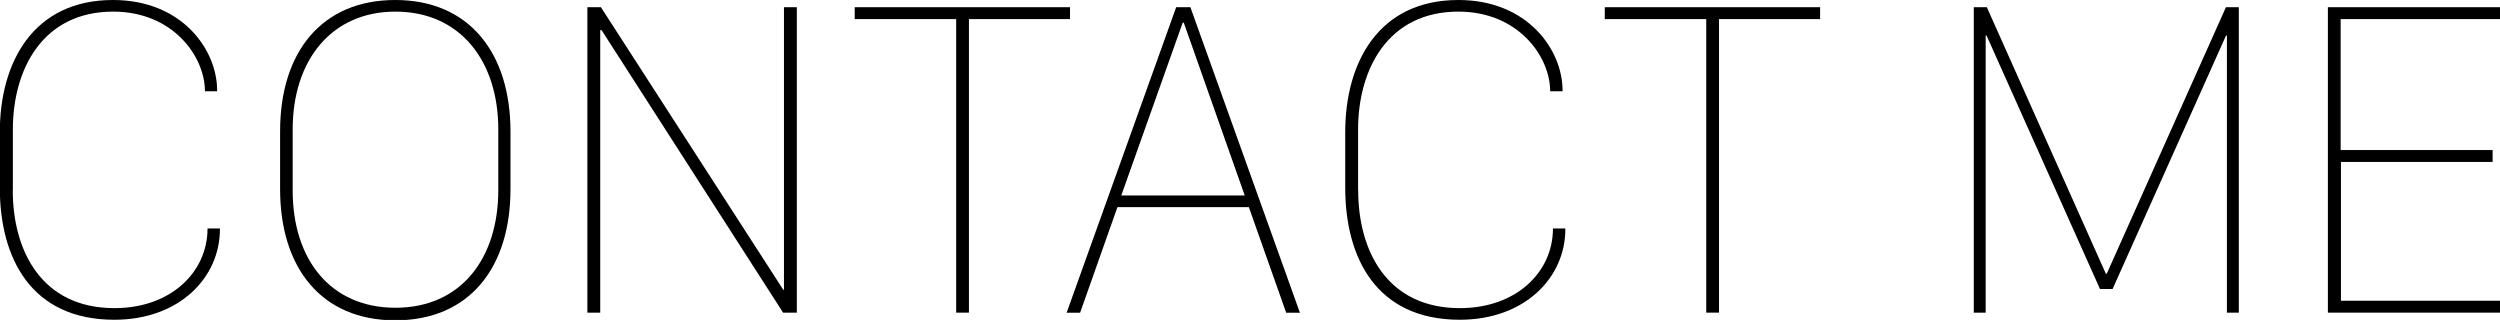 <svg id="Layer_1" data-name="Layer 1" xmlns="http://www.w3.org/2000/svg" viewBox="0 0 260.44 33.33"><title>contact_me</title><path d="M4.66,24.76c0,6.3,3,12.28,10.59,12.28,5.88,0,9.7-3.75,9.7-8.3h1.29v0.09c0,5-4.2,9.42-11,9.42-8.67,0-11.93-6.42-11.93-13.76V18.72c0-7.27,3.47-13.78,11.79-13.78,7.22,0,10.85,5.2,10.85,9.42v0.09H24.68c0-3.63-3.33-8.3-9.56-8.3-7.34,0-10.45,6-10.45,12.28v6.33Z" transform="translate(-3.33 -4.94)"/><path d="M32.51,18.6c0-8.18,4.29-13.66,12-13.66s12,5.53,12,13.71v6c0,8.18-4.29,13.66-12,13.66s-12-5.48-12-13.66v-6Zm1.31,6.19C33.82,31.94,37.73,37,44.53,37s10.71-5.11,10.71-12.26V18.41c0-7.15-4-12.26-10.71-12.26S33.82,11.26,33.82,18.41v6.38Z" transform="translate(-3.33 -4.94)"/><path d="M64.52,37.51V5.69h1.41l19,29.44H85V5.69h1.34V37.51H84.91L66,8.08H65.86V37.51H64.52Z" transform="translate(-3.33 -4.94)"/><path d="M102.94,37.51V6.93H92.37V5.69H114.8V6.93H104.27V37.51h-1.34Z" transform="translate(-3.33 -4.94)"/><path d="M114.45,37.51L125.86,5.69h1.48l11.41,31.83h-1.43l-3.89-11H119.74l-3.89,11h-1.41ZM126.54,7.3l-6.4,18H133l-6.35-18h-0.12Z" transform="translate(-3.33 -4.94)"/><path d="M144.82,24.76c0,6.3,3,12.28,10.59,12.28,5.88,0,9.7-3.75,9.7-8.3h1.29v0.09c0,5-4.2,9.42-11,9.42-8.67,0-11.93-6.42-11.93-13.76V18.72c0-7.27,3.47-13.78,11.79-13.78,7.22,0,10.85,5.2,10.85,9.42v0.09h-1.29c0-3.63-3.33-8.3-9.56-8.3-7.34,0-10.45,6-10.45,12.28v6.33Z" transform="translate(-3.33 -4.94)"/><path d="M181.08,37.51V6.93H170.51V5.69h22.43V6.93H182.41V37.51h-1.34Z" transform="translate(-3.33 -4.94)"/><path d="M208.95,37.51V5.69h1.36l12.4,27.77h0.09L235.22,5.69h1.34V37.51h-1.24V8.64h-0.09L223.41,35.05h-1.31L210.28,8.64h-0.09V37.51h-1.24Z" transform="translate(-3.33 -4.94)"/><path d="M263.77,37.51H245.84V5.69h17.93V6.93H247.17V20.57H263v1.24h-15.8V36.27h16.59v1.24Z" transform="translate(-3.33 -4.94)"/></svg>
